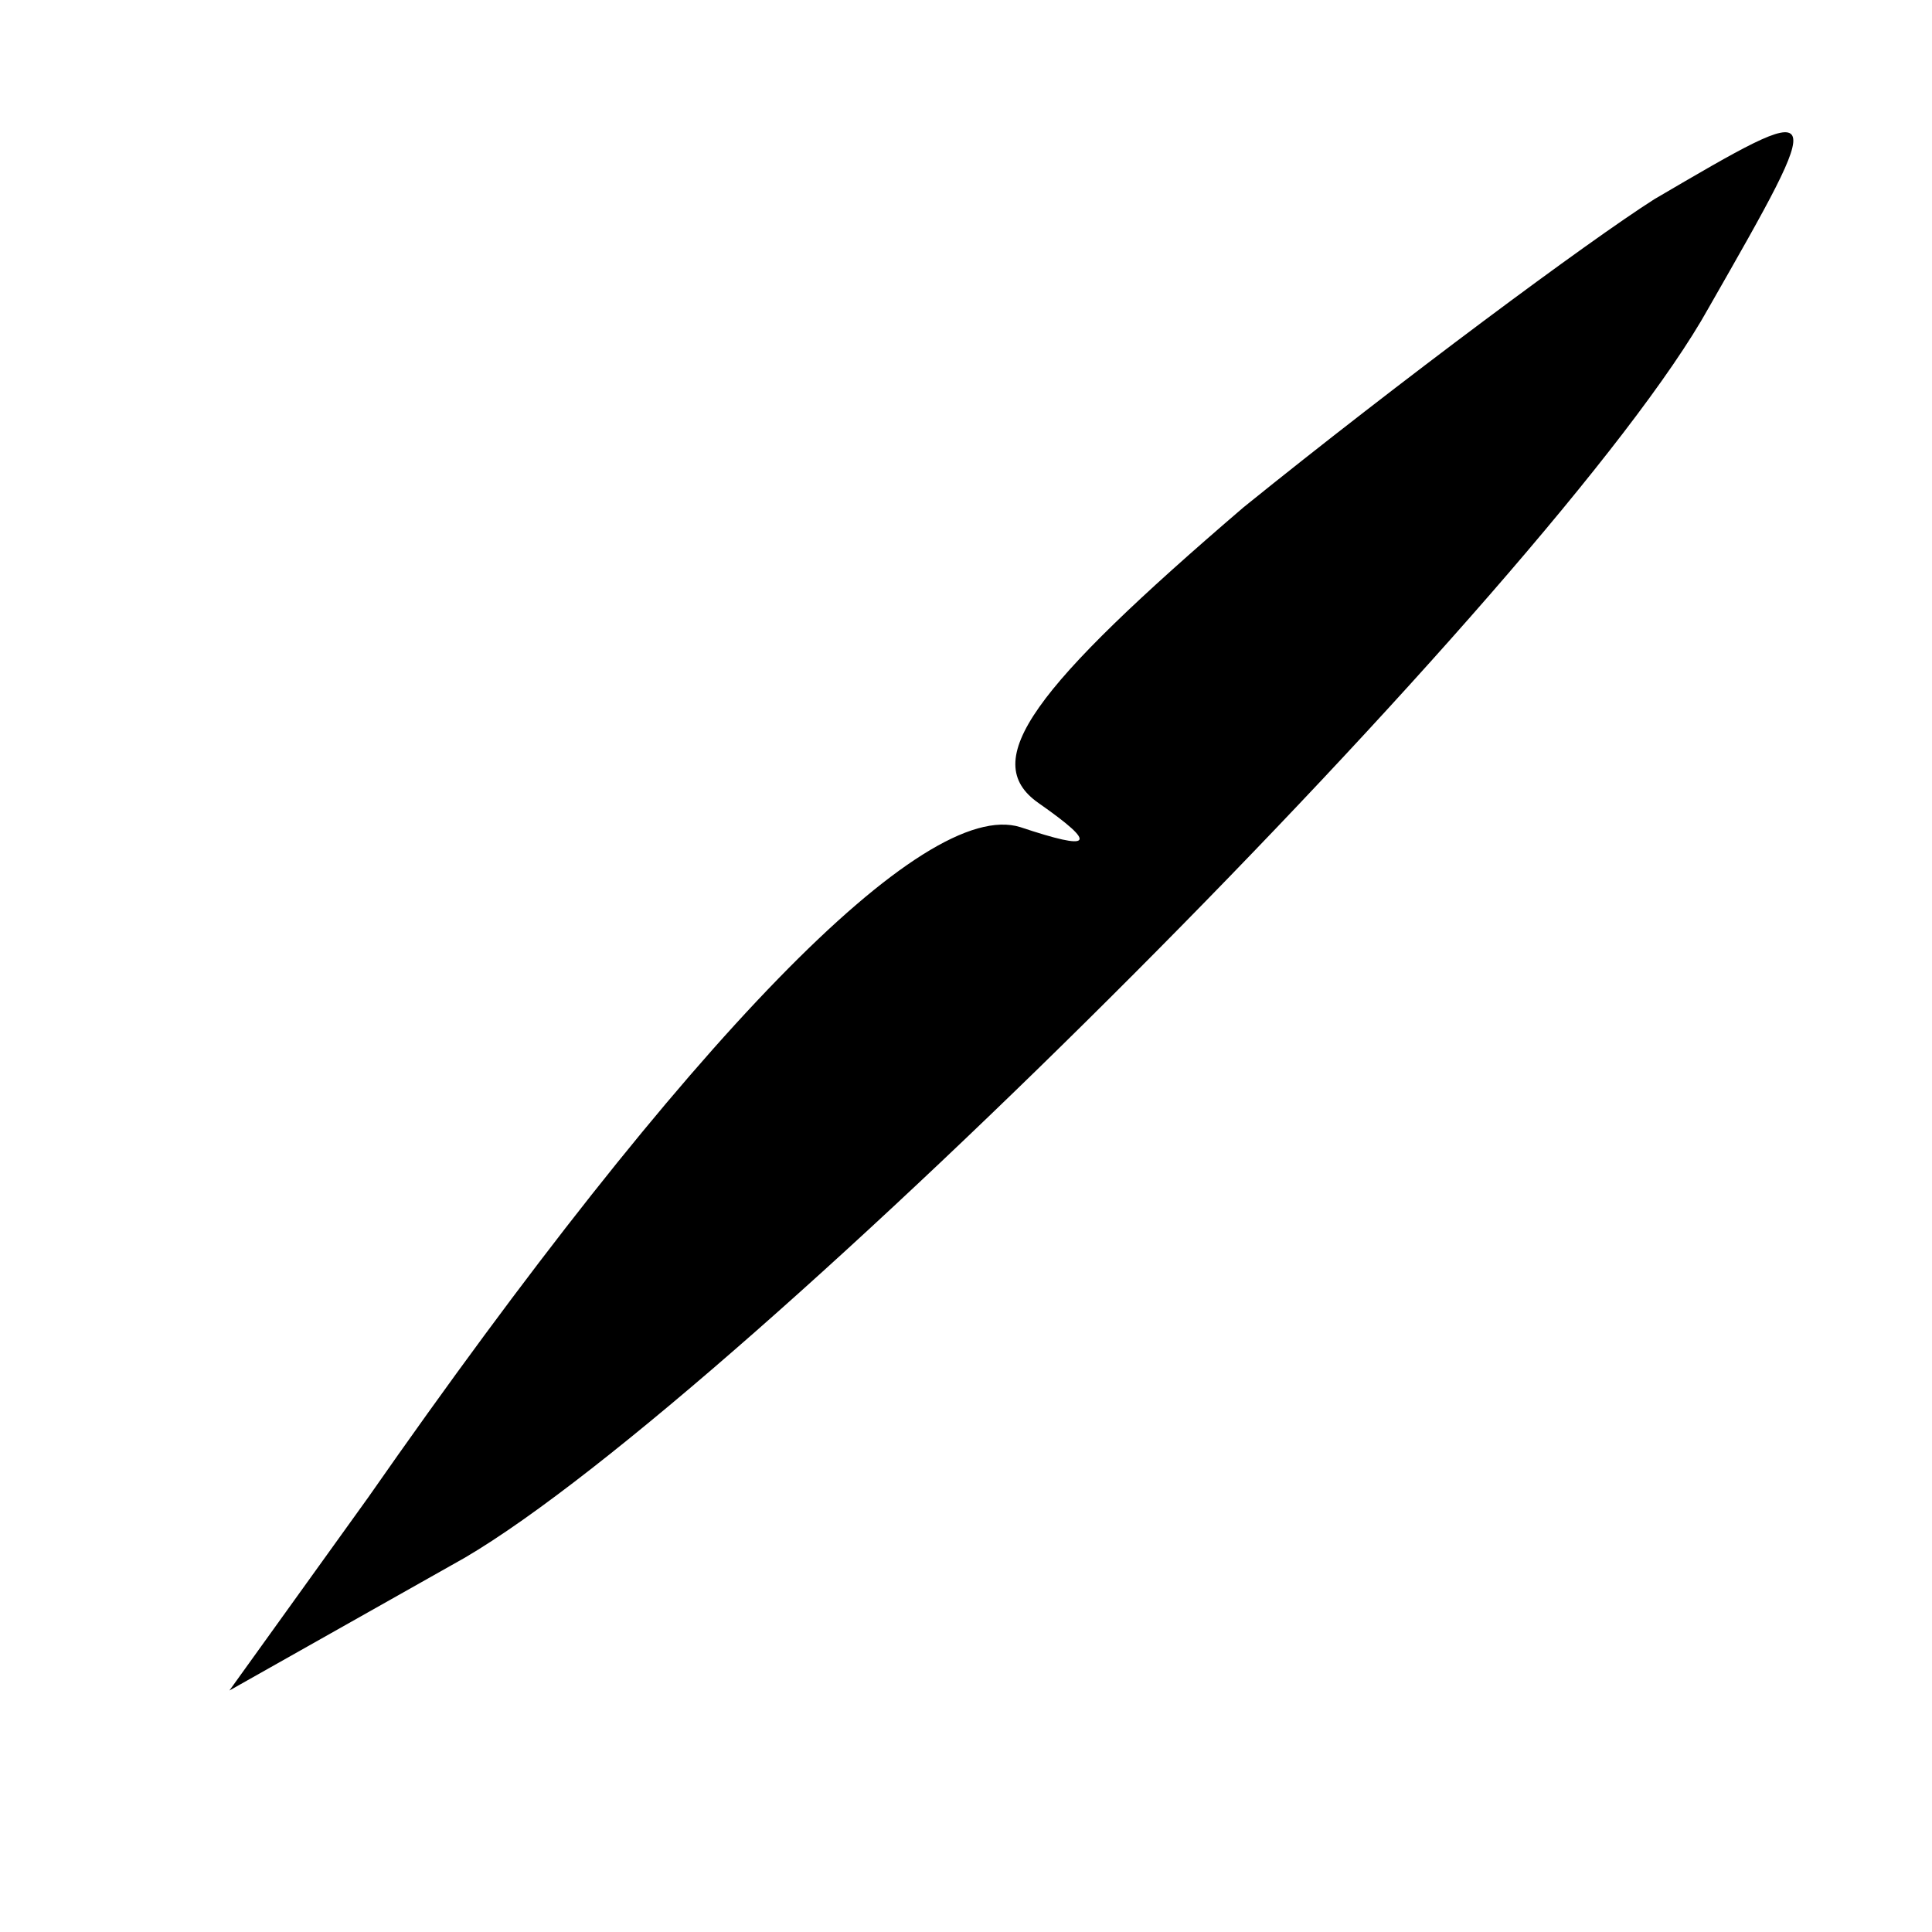 <?xml version="1.0" standalone="no"?>
<!DOCTYPE svg PUBLIC "-//W3C//DTD SVG 20010904//EN"
 "http://www.w3.org/TR/2001/REC-SVG-20010904/DTD/svg10.dtd">
<svg version="1.0" xmlns="http://www.w3.org/2000/svg"
 width="32pt" height="32pt" viewBox="0 0 32 32"
 preserveAspectRatio="xMidYMid meet">
<g transform="translate(0,32) scale(0.1,-0.1)"
fill="#000000" stroke="none">
<path fill="#000000" stroke="none" d="M274 287 c-11 -7 -42 -30 -68 -51 -35
-30 -44 -42 -34 -49 10 -7 9 -8 -3 -4 -16 5 -55 -35 -108 -111 l-23 -32 39 22
c46 27 181 162 206 207 20 35 20 35 -9 18z"/>
</g>
</svg>
